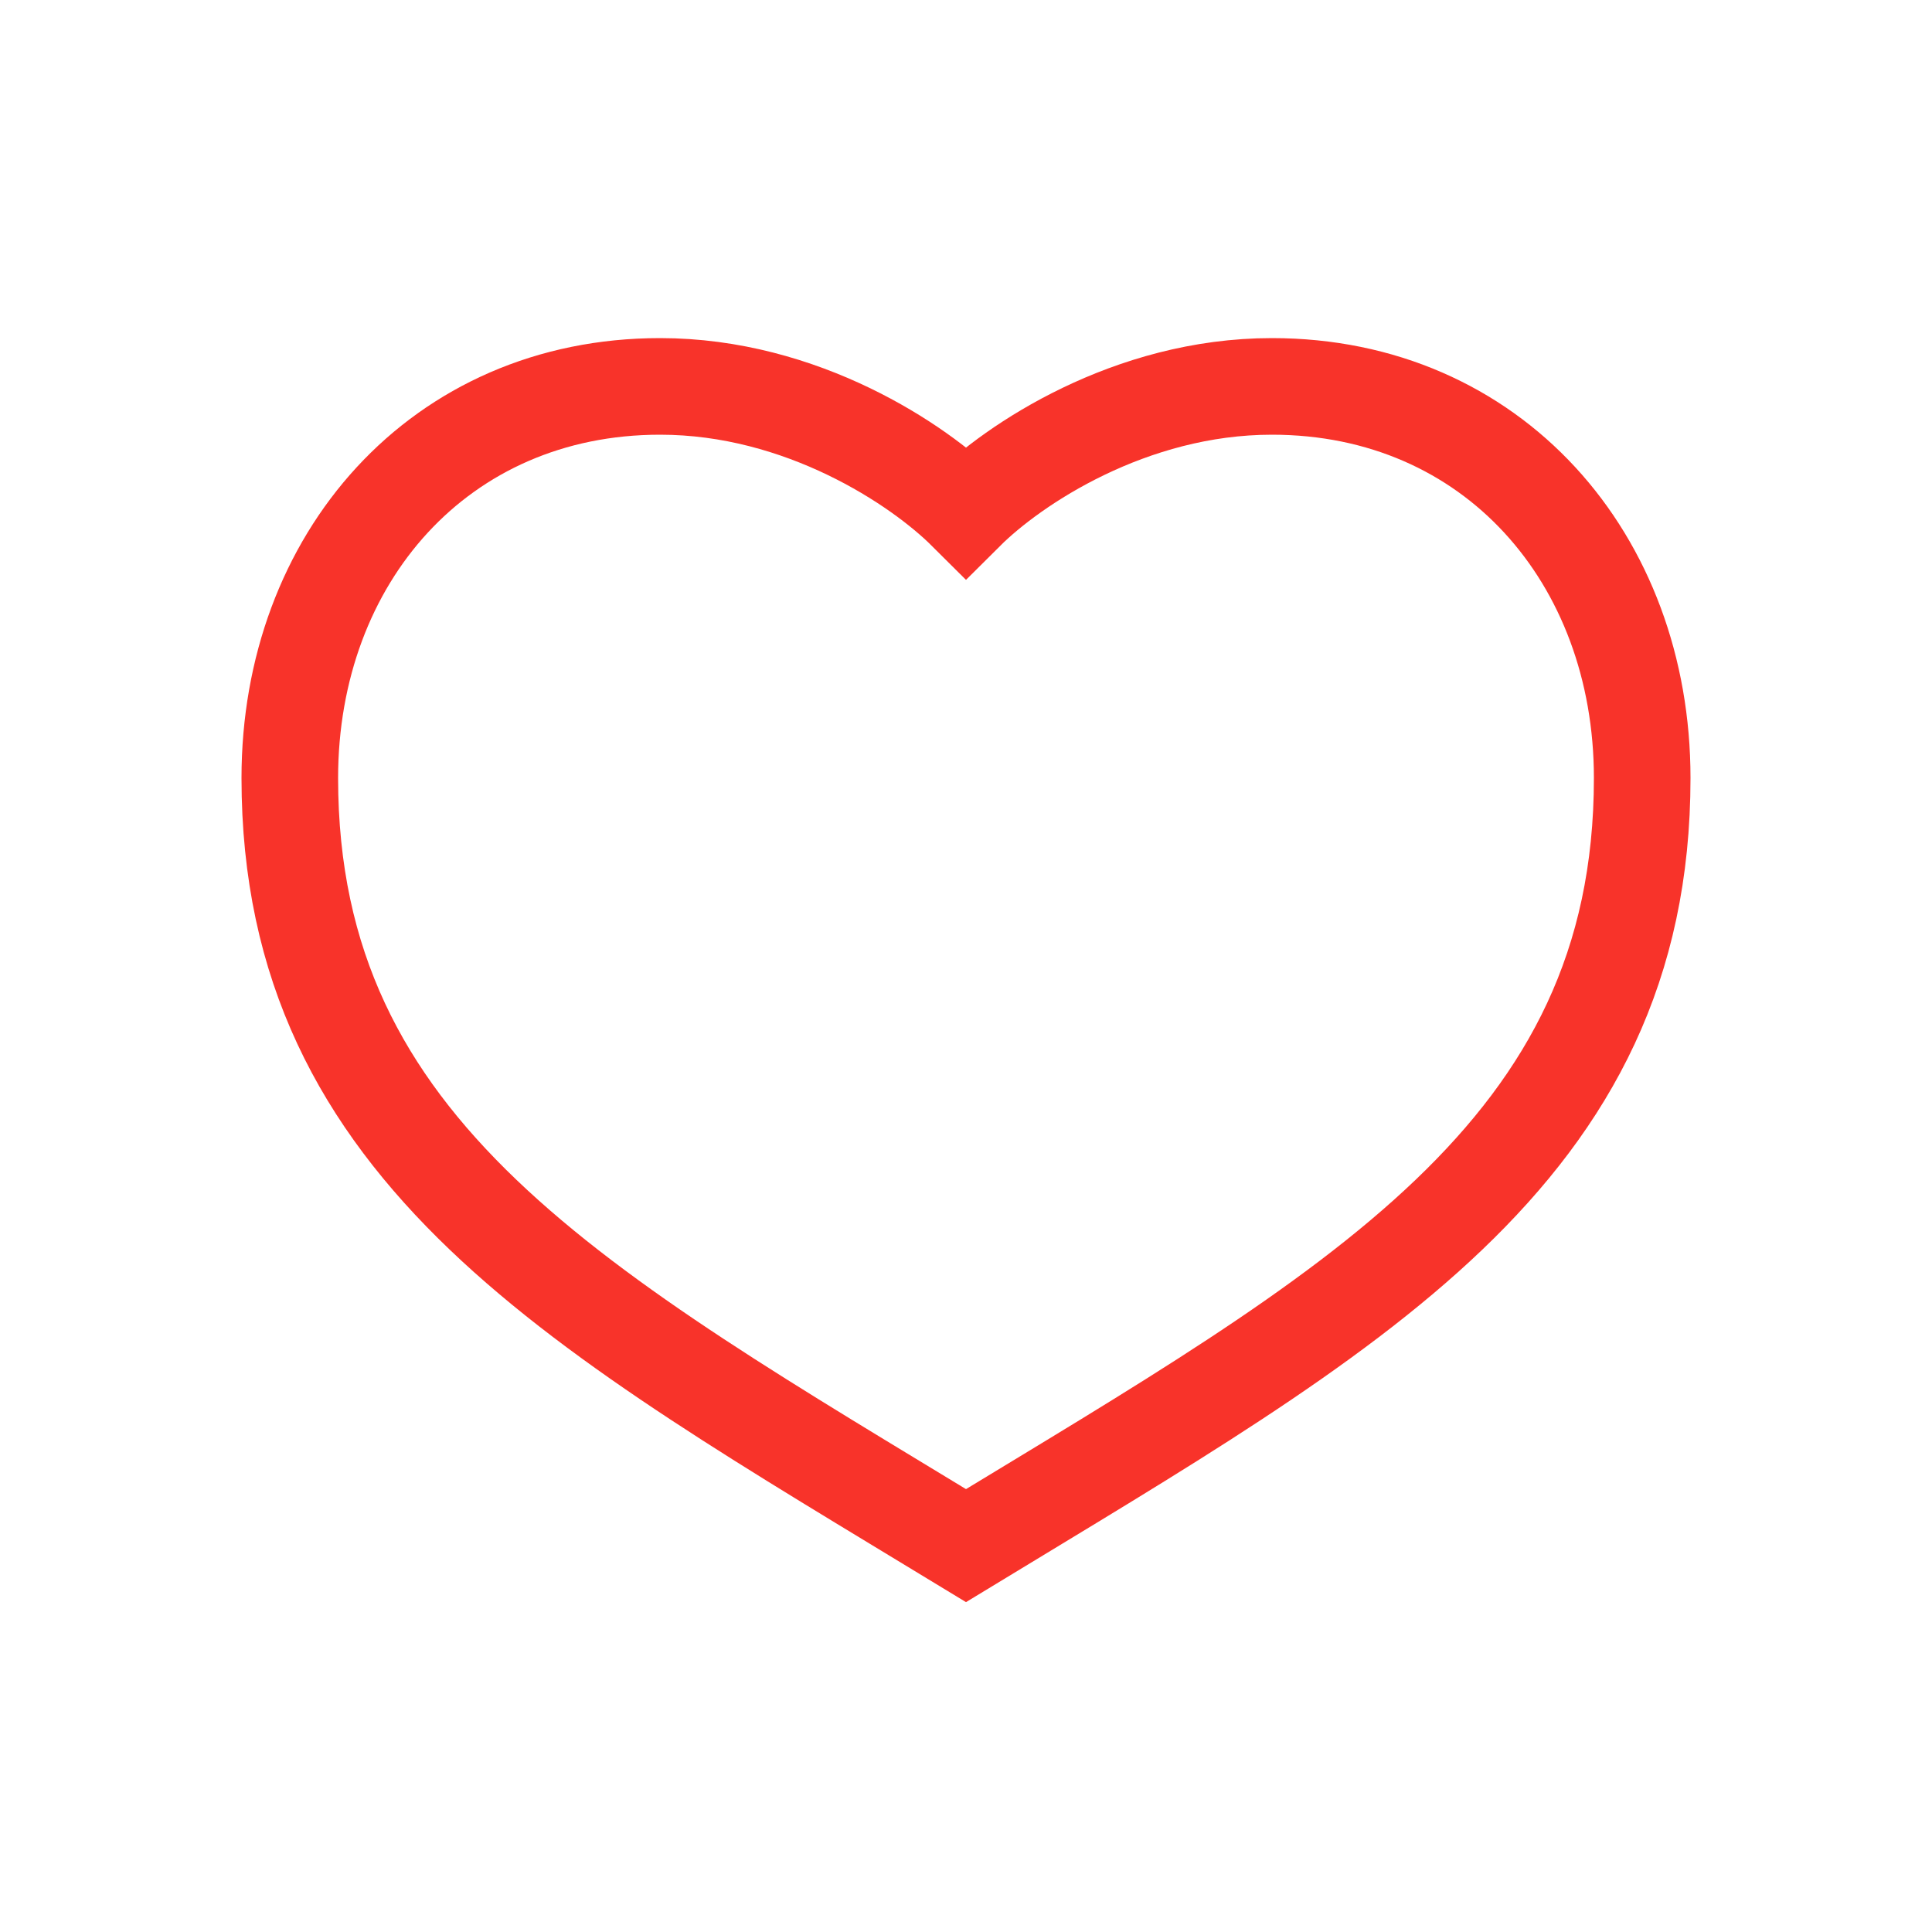 <svg xmlns:dc="http://purl.org/dc/elements/1.1/" xmlns:cc="http://creativecommons.org/ns#"
                                xmlns:rdf="http://www.w3.org/1999/02/22-rdf-syntax-ns#" xmlns:svg="http://www.w3.org/2000/svg"
                                xmlns="http://www.w3.org/2000/svg" xmlns:sodipodi="http://sodipodi.sourceforge.net/DTD/sodipodi-0.dtd"
                                xmlns:inkscape="http://www.inkscape.org/namespaces/inkscape" version="1.1" x="0px" y="0px" viewBox="0 0 100 100">
                                <g transform="translate(0,-952.362)">
                                  <path style="color:#000000;enable-background:accumulate;"
                                    d="m 34.167,972.362 c -11.42,0 -19.167,8.919 -19.167,20.27 0,19.459 15,27.568 35,39.73 20,-12.162 35,-20.27 35,-39.73 0,-11.351 -7.747,-20.27 -19.167,-20.27 -7.35,0 -13.391,4.054 -15.833,6.486 -2.442,-2.432 -8.483,-6.486 -15.833,-6.486 z"
                                    fill="transparent" id="heart-path" stroke="#F8332A" stroke-width="5" marker="none" visibility="visible"
                                    display="inline" overflow="visible" />
                                </g>
                              </svg>